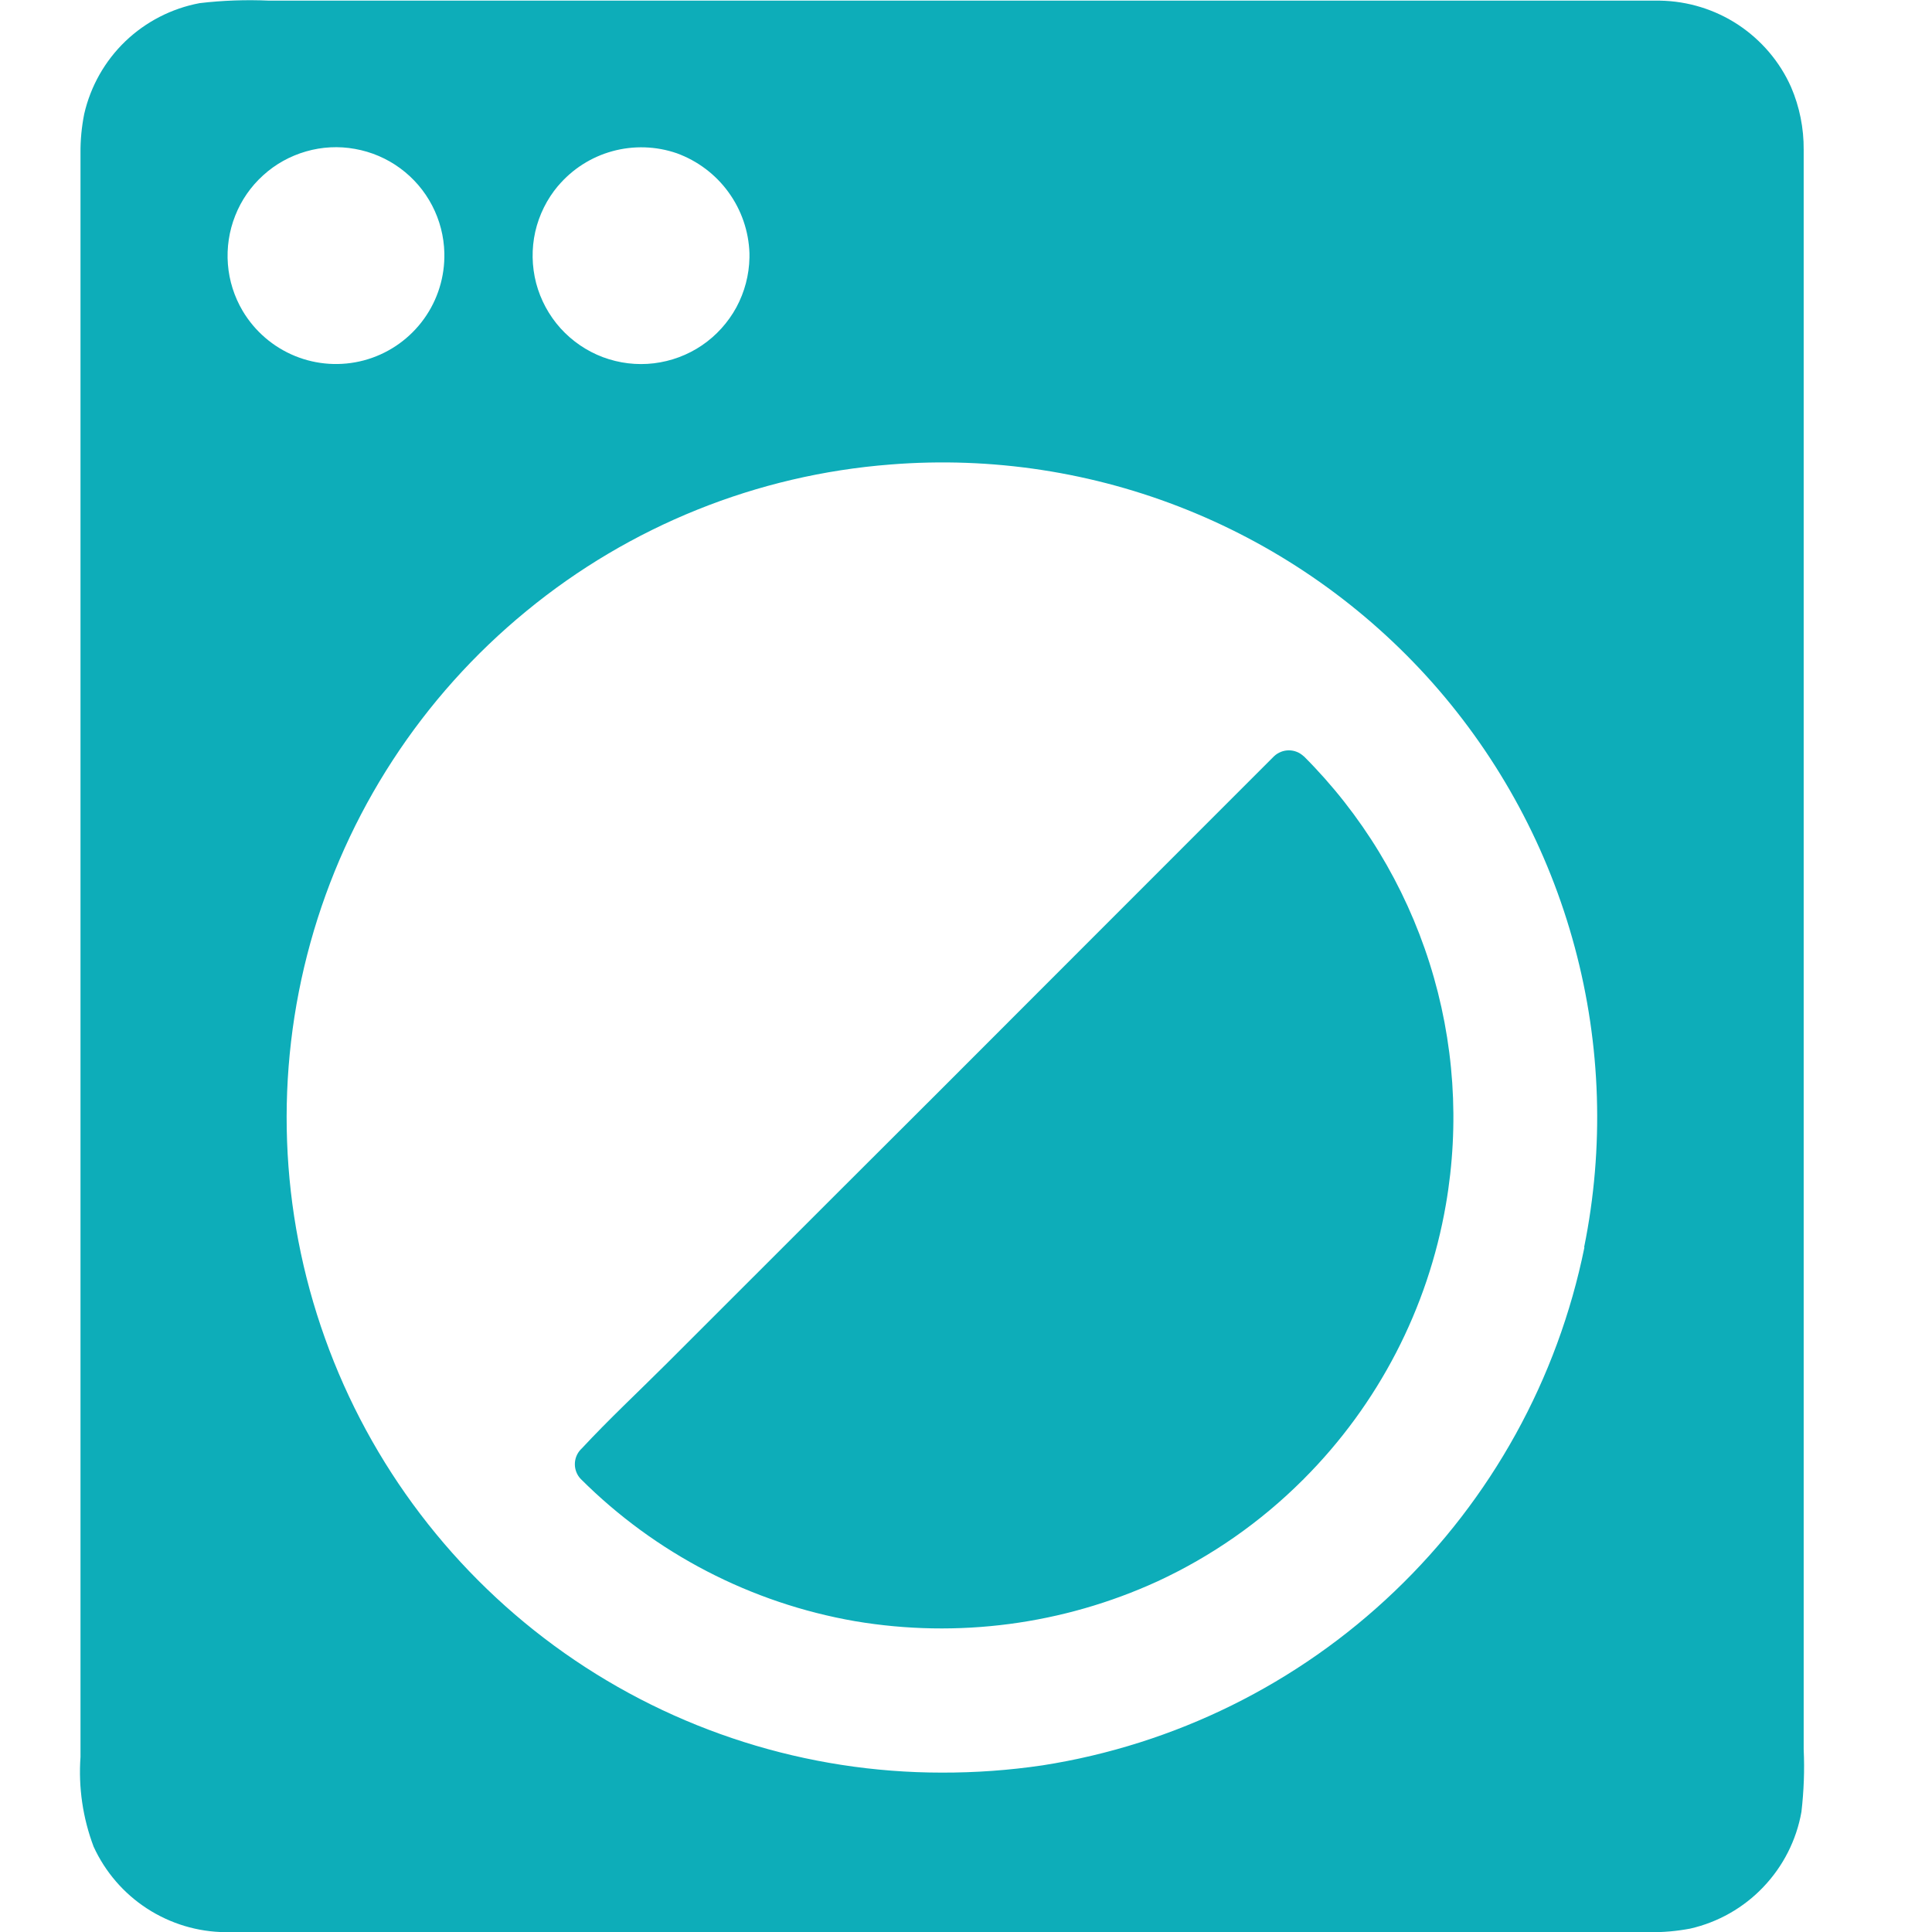 <svg width="24" height="24" viewBox="0 0 24 24" fill="none" xmlns="http://www.w3.org/2000/svg">
<g clip-path="url(#clip0_3011_29113)">
<path d="M22.406 21.731V1.86C22.408 1.593 22.355 1.328 22.25 1.083C22.11 0.767 21.881 0.499 21.593 0.308C21.305 0.118 20.968 0.014 20.622 0.008H20.607H3.345C3.057 -0.005 2.767 0.005 2.48 0.039C2.133 0.104 1.812 0.269 1.557 0.513C1.302 0.758 1.125 1.072 1.046 1.416C1.014 1.578 0.998 1.742 1 1.907V21.826C0.973 22.205 1.029 22.585 1.163 22.94C1.307 23.254 1.537 23.521 1.827 23.709C2.117 23.897 2.454 23.999 2.8 24.002H2.978H20.492C20.661 24.005 20.83 23.989 20.996 23.958C21.343 23.879 21.66 23.699 21.905 23.441C22.151 23.183 22.316 22.859 22.378 22.508C22.408 22.25 22.418 21.99 22.406 21.731ZM6.933 2.309C7.109 2.101 7.344 1.95 7.608 1.878C7.871 1.806 8.15 1.815 8.408 1.904C8.665 1.998 8.889 2.166 9.049 2.387C9.21 2.608 9.301 2.873 9.31 3.146V3.2C9.306 3.416 9.25 3.627 9.148 3.817C9.045 4.006 8.898 4.169 8.72 4.29C8.542 4.411 8.337 4.487 8.123 4.513C7.909 4.539 7.692 4.512 7.49 4.437C7.288 4.361 7.108 4.238 6.963 4.078C6.819 3.918 6.715 3.725 6.66 3.517C6.606 3.308 6.602 3.09 6.649 2.879C6.697 2.669 6.794 2.473 6.933 2.308V2.309ZM3.015 3.863C2.91 3.686 2.847 3.487 2.831 3.282C2.815 3.077 2.846 2.87 2.922 2.679C2.997 2.488 3.116 2.316 3.269 2.178C3.421 2.039 3.604 1.938 3.802 1.881C3.999 1.824 4.208 1.813 4.41 1.85C4.613 1.886 4.805 1.968 4.971 2.09C5.137 2.212 5.273 2.37 5.368 2.553C5.463 2.735 5.515 2.937 5.52 3.143V3.198C5.515 3.491 5.415 3.774 5.234 4.005C5.053 4.236 4.802 4.402 4.519 4.477C4.236 4.552 3.936 4.533 3.664 4.422C3.393 4.311 3.165 4.115 3.015 3.863ZM19.682 15.496C19.351 17.127 18.528 18.618 17.324 19.768C16.121 20.919 14.594 21.673 12.949 21.93C12.536 21.991 12.118 22.021 11.7 22.02C10.023 22.02 8.385 21.502 7.013 20.536C5.642 19.57 4.602 18.204 4.037 16.624C3.471 15.044 3.408 13.328 3.856 11.711C4.304 10.094 5.241 8.655 6.539 7.591C7.824 6.534 9.404 5.898 11.064 5.77C12.32 5.67 13.581 5.863 14.749 6.334C15.918 6.805 16.96 7.541 17.796 8.483C18.631 9.426 19.236 10.55 19.562 11.766C19.889 12.982 19.929 14.258 19.679 15.492L19.682 15.496ZM16.194 9.394C16.144 9.347 16.079 9.321 16.011 9.321C15.943 9.321 15.877 9.347 15.827 9.394L14.97 10.251L12.91 12.312C12.084 13.14 11.257 13.967 10.429 14.792L8.276 16.944C7.928 17.291 7.563 17.632 7.229 17.991L7.214 18.006C7.167 18.055 7.141 18.121 7.141 18.189C7.141 18.257 7.167 18.323 7.214 18.372C8.141 19.298 9.331 19.915 10.622 20.139C11.896 20.354 13.204 20.182 14.379 19.644C15.049 19.334 15.659 18.908 16.181 18.387C16.187 18.381 16.192 18.379 16.195 18.373C17.121 17.446 17.738 16.256 17.961 14.965C18.135 13.963 18.066 12.933 17.758 11.963C17.451 10.994 16.915 10.112 16.195 9.393L16.194 9.394Z" fill="#0DADB9"/>
</g>
<defs>
<clipPath id="clip0_3011_29113">
<rect width="24" height="24" fill="white"/>
</clipPath>
</defs>
</svg>

